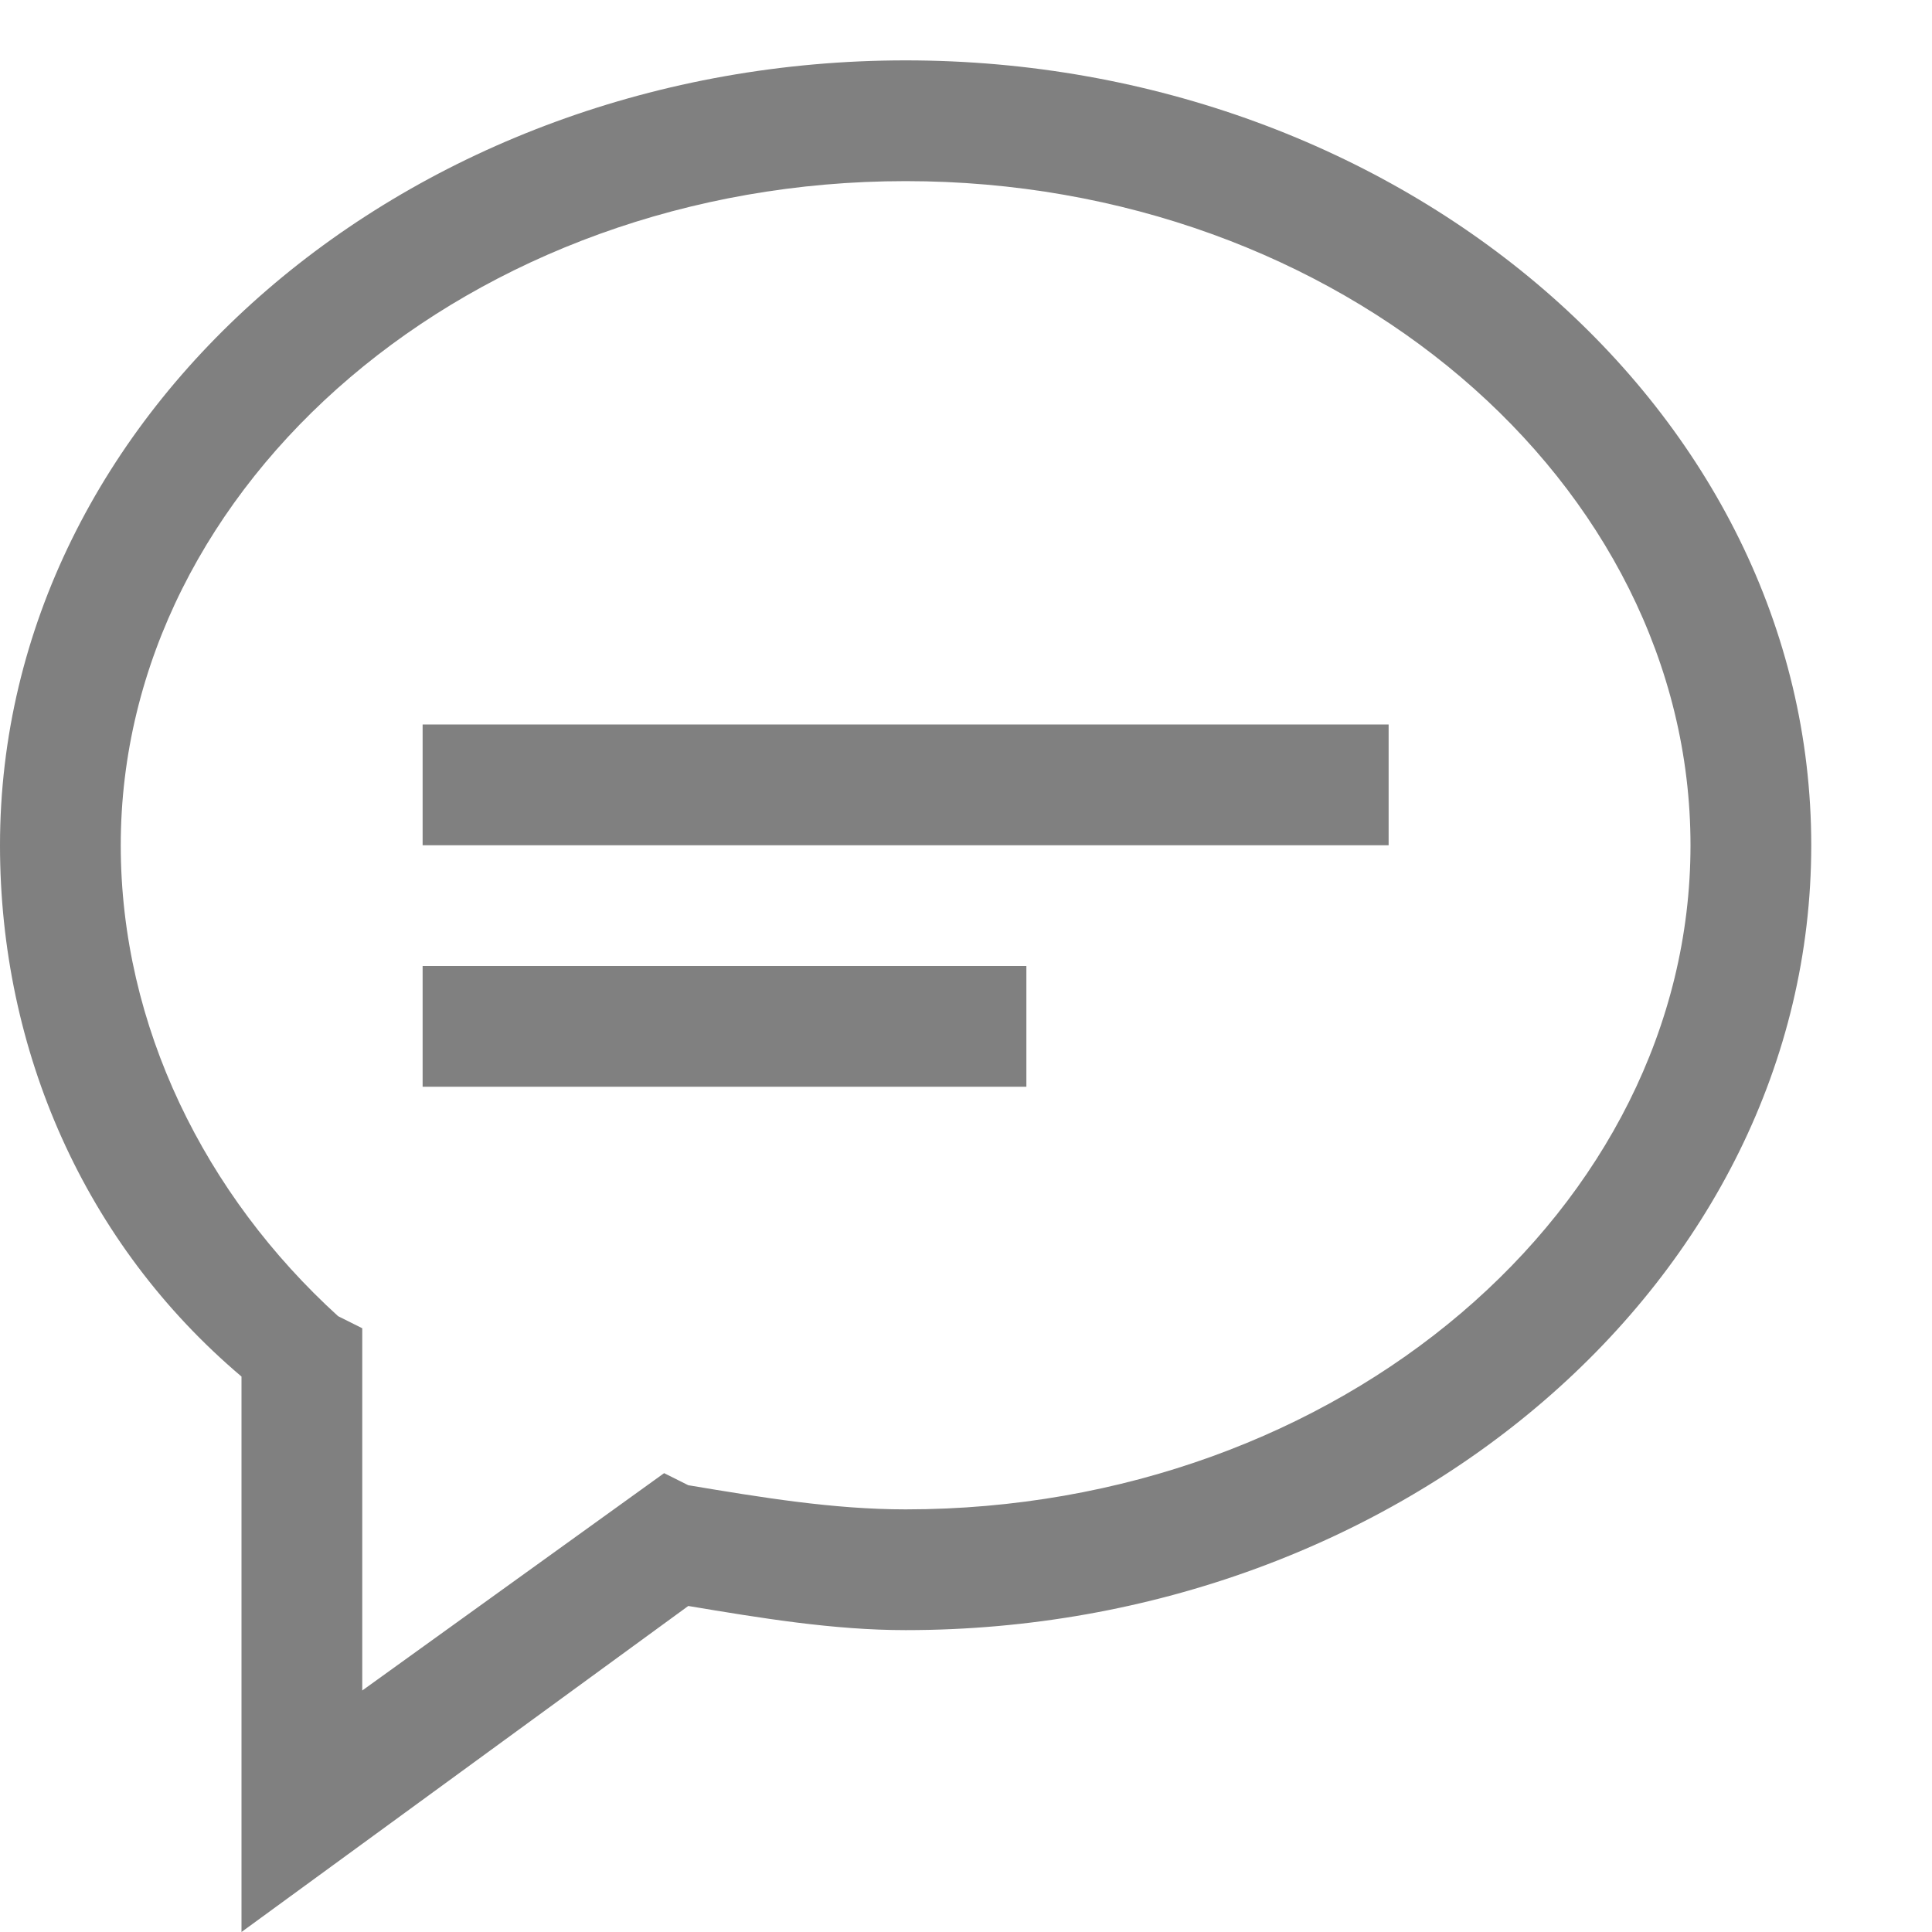 <?xml version="1.0" encoding="utf-8"?>
<!-- Generator: Adobe Illustrator 21.0.0, SVG Export Plug-In . SVG Version: 6.00 Build 0)  -->
<svg version="1.1" id="信息" xmlns="http://www.w3.org/2000/svg" xmlns:xlink="http://www.w3.org/1999/xlink" x="0px" y="0px"
	 viewBox="0 0 16 16" style="enable-background:new 0 0 16 16;" xml:space="preserve">
<style type="text/css">
	.st0{fill:#808080;}
</style>
<title>16</title>
<g id="_16">
	<rect x="3.5" y="6" class="st0" width="8" height="1"/>
	<rect x="3.5" y="8" class="st0" width="5" height="1"/>
	<path class="st0" d="M7.5,0.5C3.4,0.5,0,3.4,0,7c0,1.7,0.7,3.3,2,4.4V16l3.7-2.7c0.6,0.1,1.2,0.2,1.8,0.2c4.1,0,7.5-2.9,7.5-6.5
		S11.6,0.5,7.5,0.5z M7.5,12.5c-0.6,0-1.2-0.1-1.8-0.2l-0.2-0.1L3,14v-3l-0.2-0.1C1.7,9.9,1,8.5,1,7c0-3,2.9-5.5,6.5-5.5S14,4,14,7
		S11.1,12.5,7.5,12.5z"/>
</g>
</svg>
